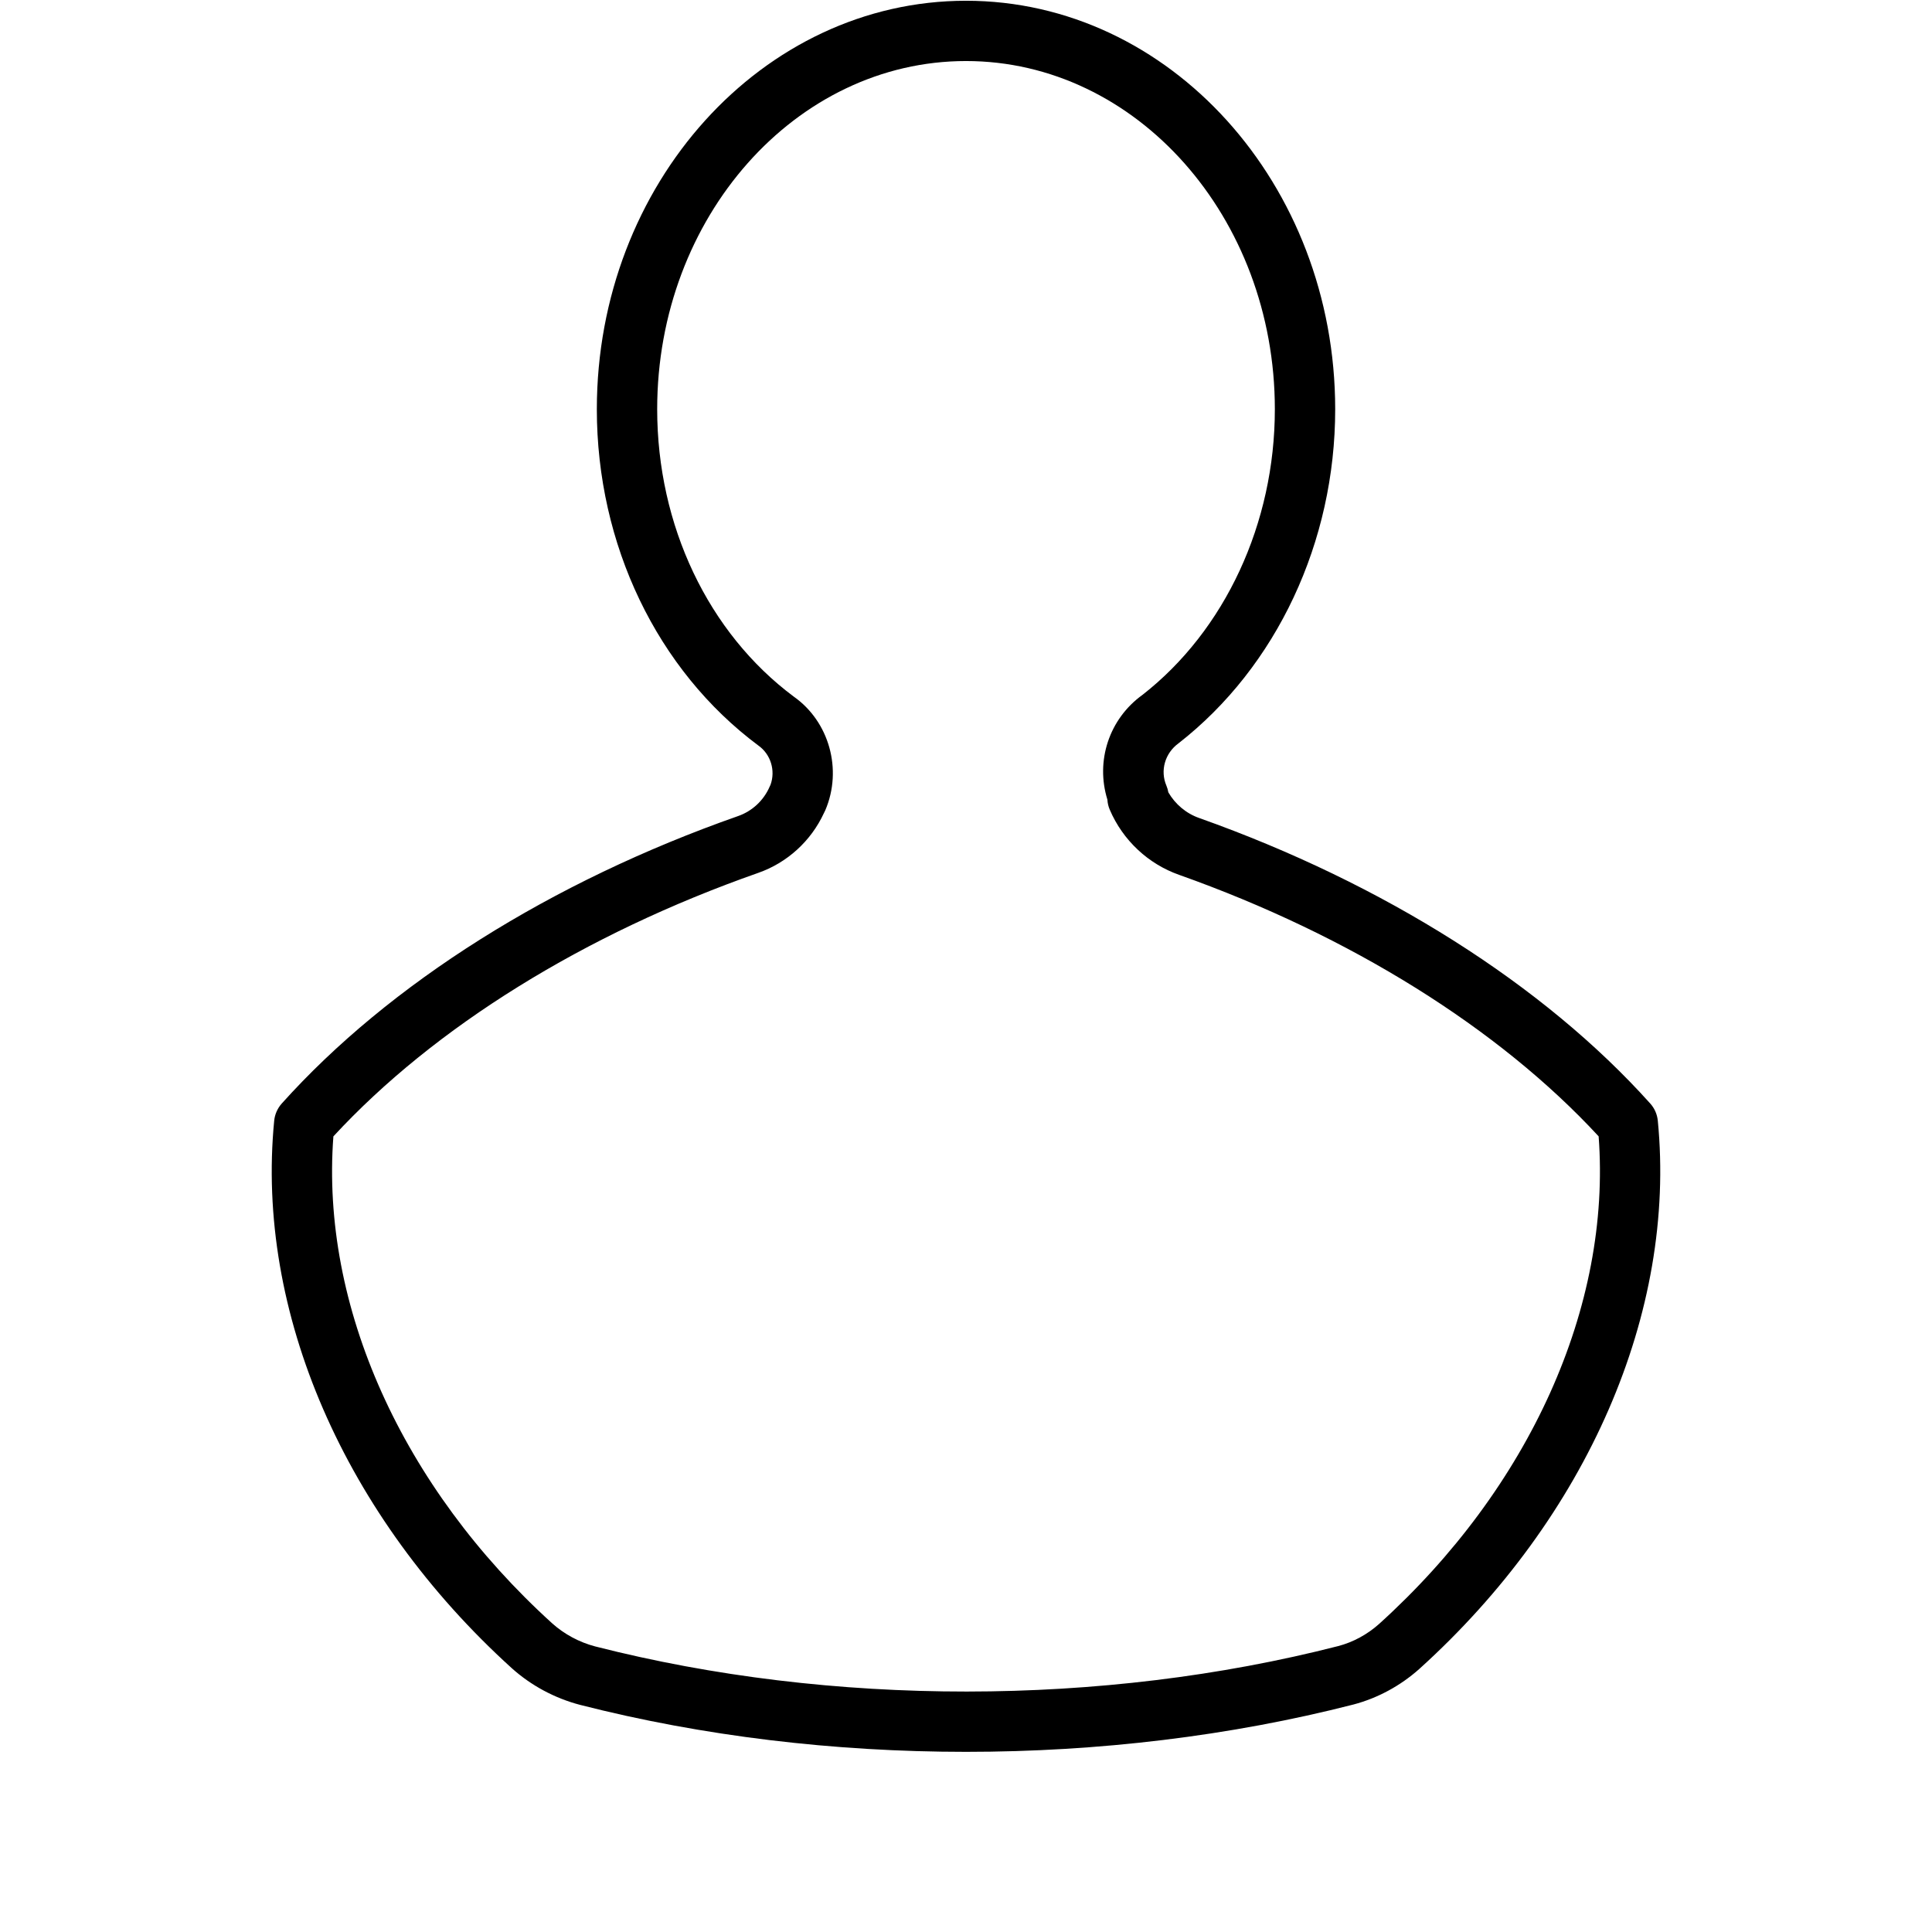 <svg xmlns="http://www.w3.org/2000/svg" xmlns:xlink="http://www.w3.org/1999/xlink" version="1.1" id="Layer_1" x="0px" y="0px" viewBox="0 0 64 64" enable-background="new 0 0 64 64" xml:space="preserve">
	<path d="M54.917,37.125c-0.021-0.212-0.108-0.412-0.251-0.57   c-3.525-3.929-8.829-7.286-14.938-9.456c-0.433-0.151-0.796-0.456-1.025-0.852   c-0.013-0.076-0.035-0.152-0.066-0.226c-0.209-0.49-0.051-1.069,0.406-1.4   c3.247-2.534,5.187-6.67,5.187-11.064c0-7.461-5.486-13.532-12.23-13.532   S19.771,6.095,19.771,13.557c0,4.479,1.992,8.637,5.35,11.139   c0.41,0.289,0.574,0.828,0.404,1.3c-0.01,0.019-0.019,0.038-0.027,0.058   c-0.197,0.459-0.578,0.815-1.047,0.979c-6.188,2.171-11.556,5.553-15.117,9.522   c-0.142,0.159-0.23,0.358-0.251,0.57c-0.619,6.325,2.321,13.103,7.867,18.133   c0.642,0.577,1.423,0.997,2.265,1.218c4.063,1.038,8.423,1.556,12.784,1.556   c4.378,0,8.757-0.523,12.837-1.568c0.8-0.212,1.552-0.618,2.179-1.177   C52.582,50.258,55.536,43.468,54.917,37.125z M45.68,53.799   c-0.389,0.347-0.857,0.6-1.348,0.729c-7.821,2.005-16.796,2.009-24.616,0.012   c-0.529-0.139-1.024-0.405-1.427-0.767c-4.979-4.517-7.67-10.522-7.245-16.129   c3.34-3.618,8.321-6.709,14.066-8.726c0.963-0.335,1.754-1.055,2.183-1.983   c0.017-0.031,0.033-0.063,0.047-0.096c0.575-1.349,0.127-2.938-1.046-3.763   c-2.833-2.111-4.524-5.67-4.524-9.521c0-6.359,4.589-11.533,10.23-11.533   c5.641,0,10.231,5.173,10.231,11.533c0,3.783-1.651,7.33-4.387,9.465   c-1.106,0.798-1.557,2.188-1.16,3.469c0.006,0.115,0.033,0.229,0.079,0.335   c0.432,1.01,1.272,1.797,2.301,2.158c5.667,2.012,10.586,5.081,13.893,8.661   C53.381,43.268,50.677,49.284,45.68,53.799z"/>
</svg>